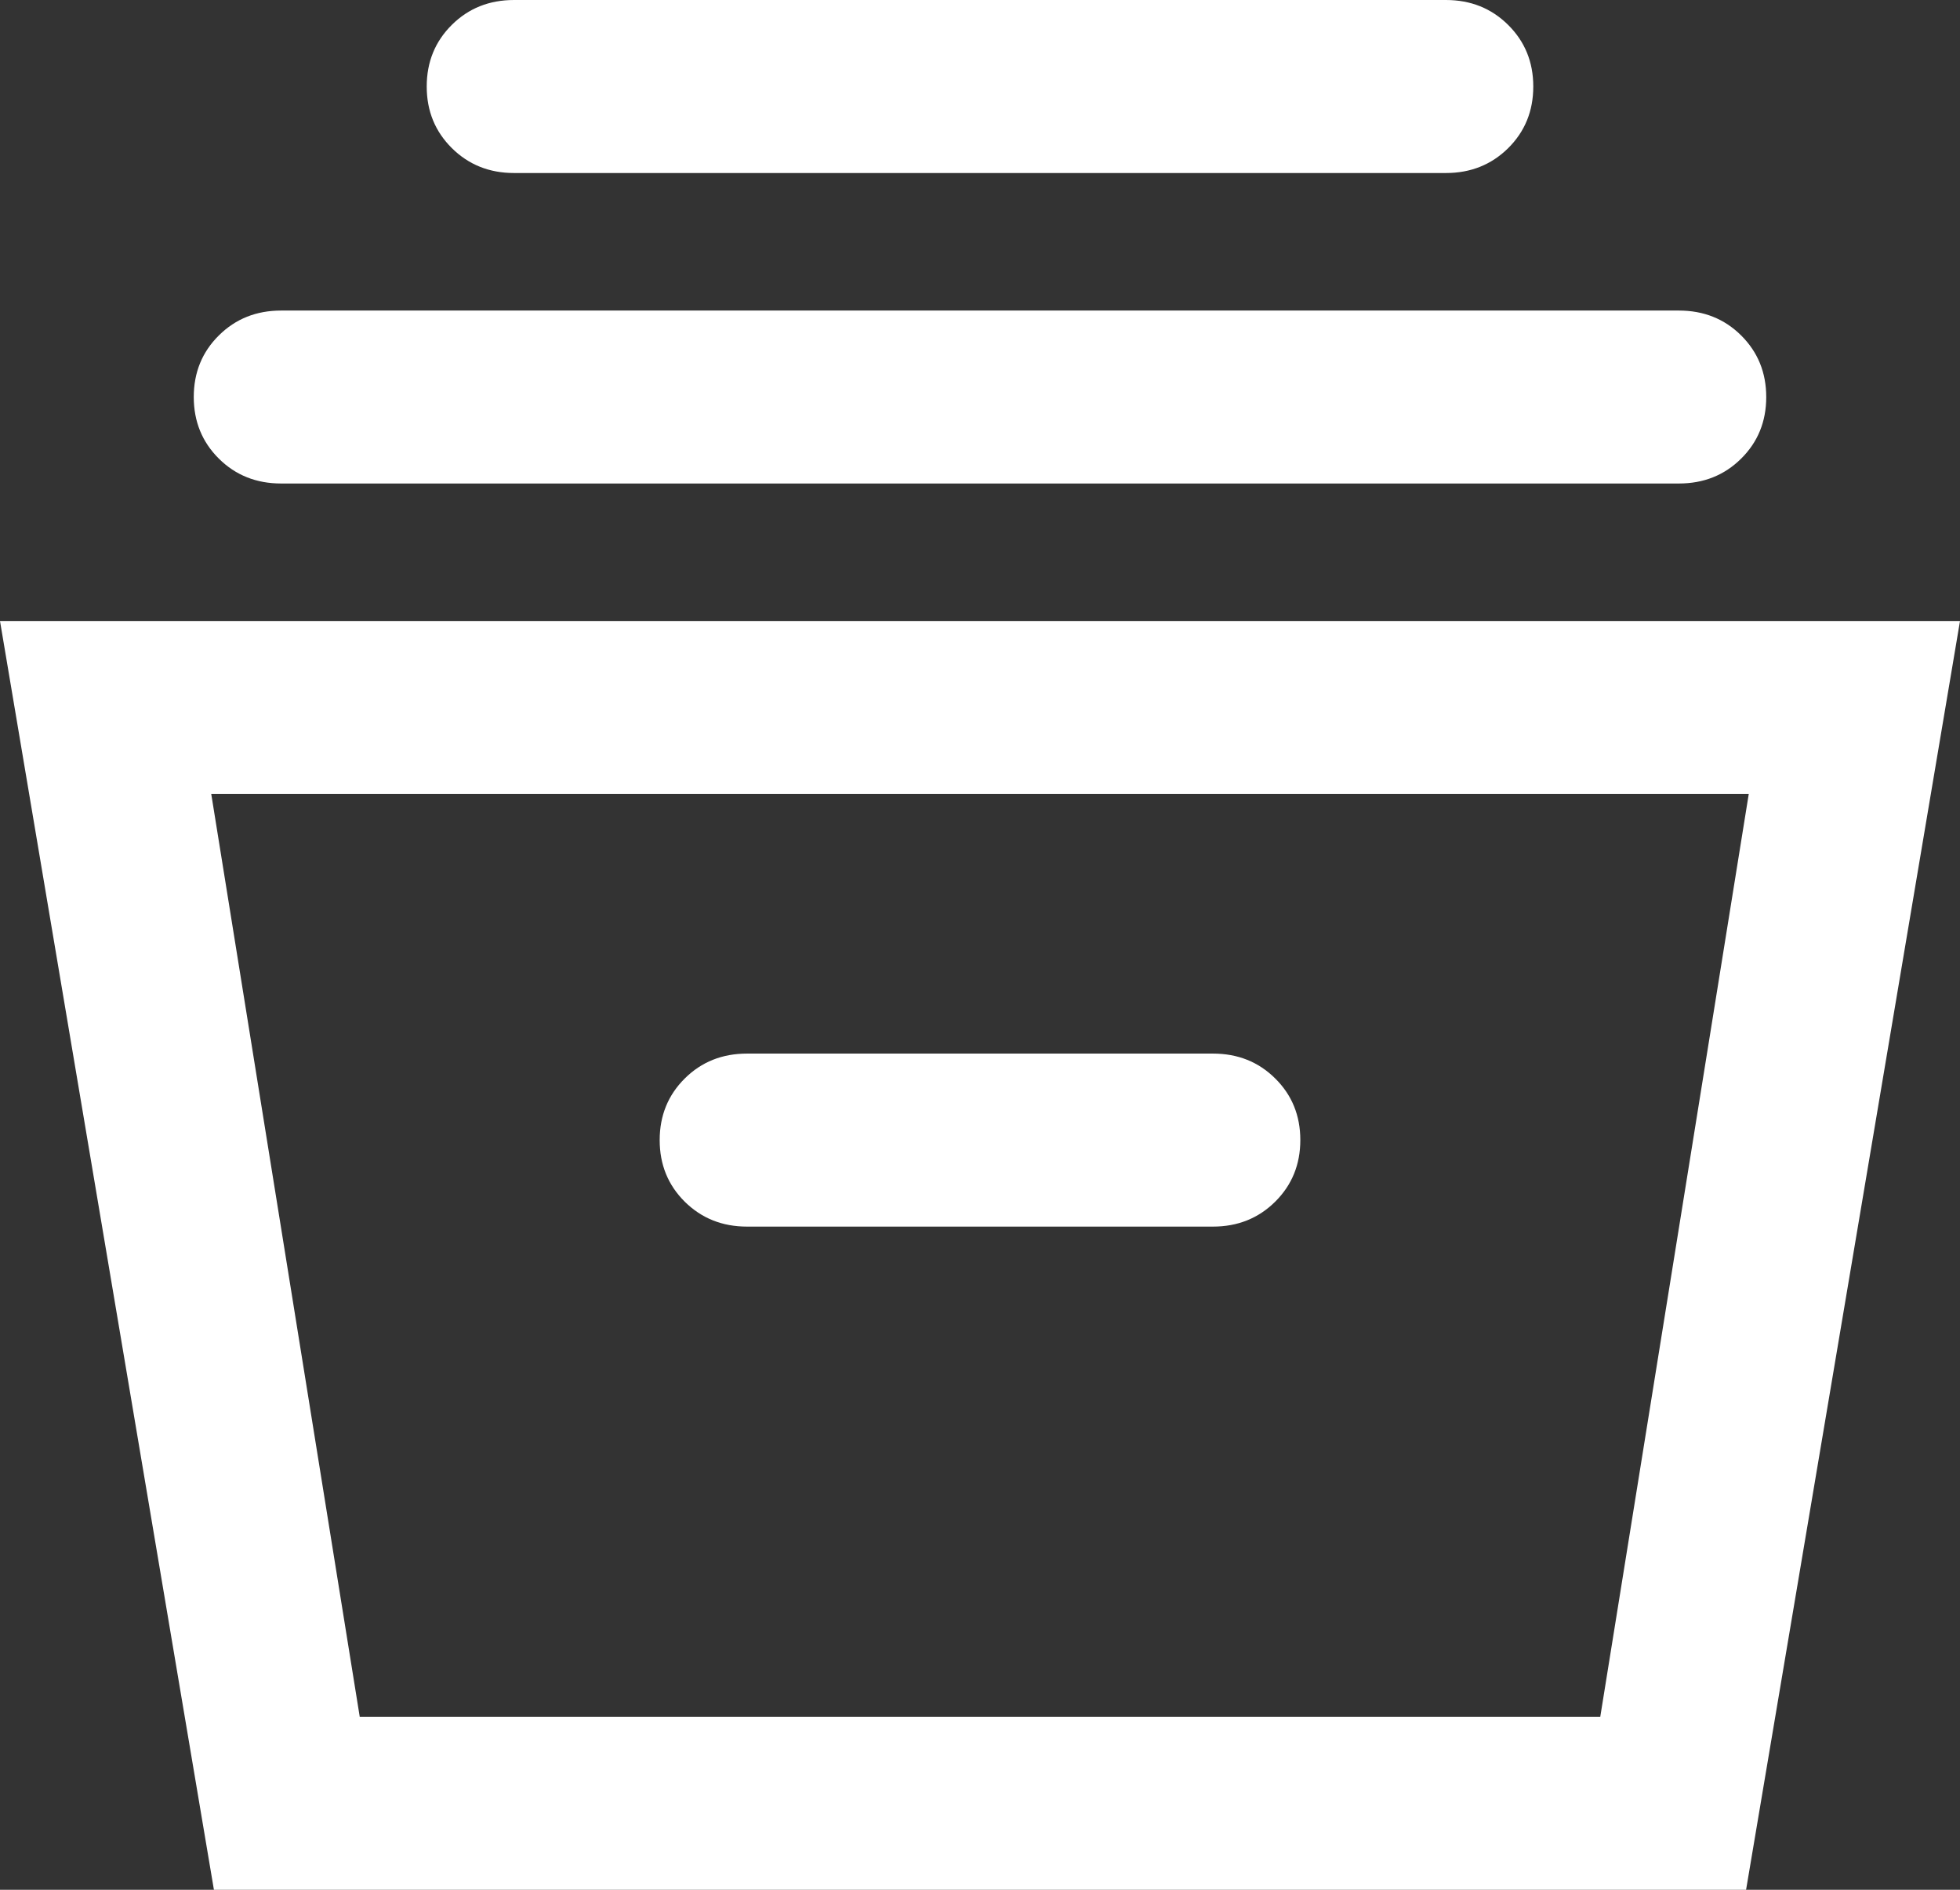 <svg width="28" height="27" viewBox="0 0 28 27" fill="none" xmlns="http://www.w3.org/2000/svg">
<rect x="0" y="0" width="28" height="27" fill="#333333" stroke="none"/>
<path d="M3.056 27L0 8.873H28L24.944 27H3.056ZM5.139 24.528H22.861L24.982 11.345H3.018L5.139 24.528ZM10.672 17.525H17.328C17.682 17.525 17.978 17.406 18.217 17.169C18.456 16.932 18.576 16.638 18.576 16.288C18.576 15.938 18.456 15.644 18.217 15.408C17.978 15.171 17.682 15.053 17.328 15.053H10.672C10.318 15.053 10.022 15.171 9.783 15.408C9.544 15.645 9.424 15.939 9.424 16.289C9.424 16.64 9.544 16.933 9.783 17.17C10.022 17.406 10.318 17.525 10.672 17.525ZM4.016 6.908C3.662 6.908 3.366 6.79 3.127 6.553C2.888 6.316 2.768 6.022 2.768 5.672C2.768 5.322 2.888 5.028 3.127 4.792C3.366 4.555 3.662 4.437 4.016 4.437H23.984C24.338 4.437 24.634 4.555 24.873 4.792C25.112 5.029 25.232 5.323 25.232 5.673C25.232 6.023 25.112 6.317 24.873 6.553C24.634 6.79 24.338 6.908 23.984 6.908H4.016ZM7.344 2.472C6.99 2.472 6.694 2.353 6.455 2.116C6.216 1.879 6.096 1.586 6.096 1.236C6.096 0.885 6.216 0.592 6.455 0.355C6.694 0.118 6.99 0 7.344 0H20.656C21.01 0 21.306 0.119 21.545 0.356C21.784 0.593 21.904 0.886 21.904 1.236C21.904 1.587 21.784 1.88 21.545 2.117C21.306 2.353 21.01 2.472 20.656 2.472H7.344Z" fill="white"/>
</svg>
